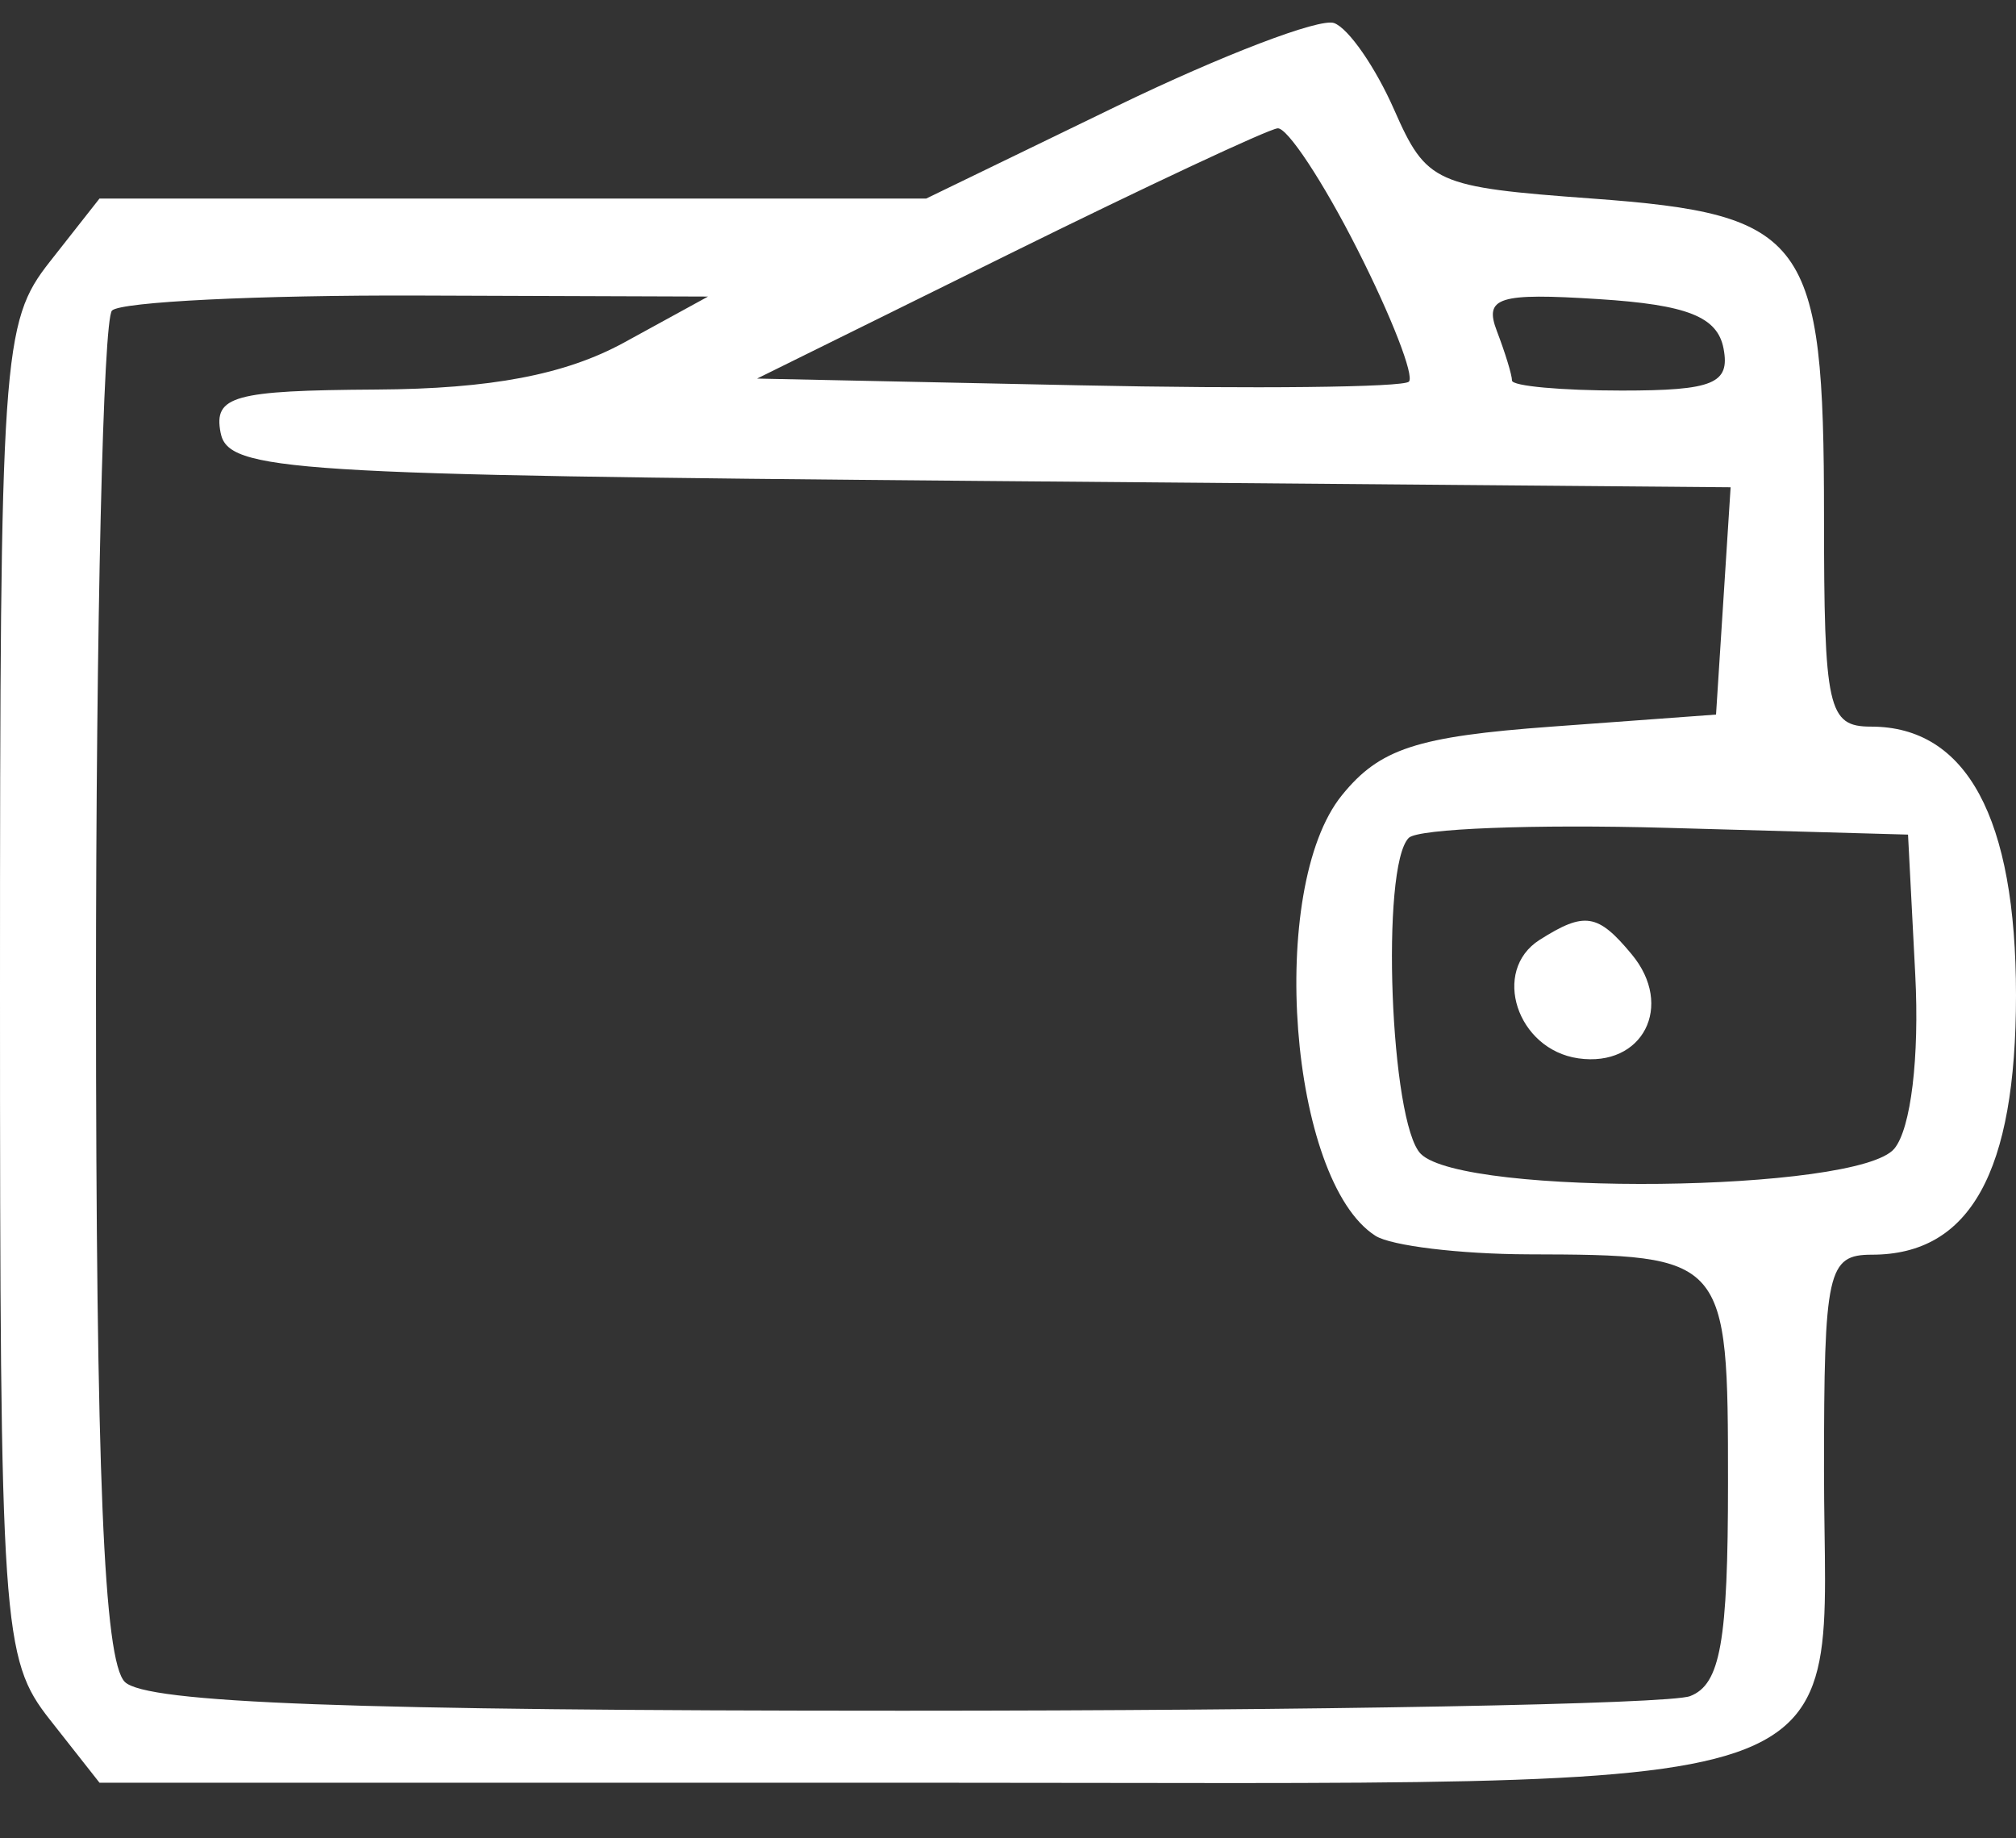 <svg width="34" height="31" viewBox="0 0 34 31" fill="none" xmlns="http://www.w3.org/2000/svg">
  <rect x="0" y="0" width="34" height="31" fill="#333333" stroke="none"/>
  <path fill-rule="evenodd" clip-rule="evenodd" d="M18.84 1.787L15.621 3.348H8.649H1.678L0.839 4.415C0.036 5.436 0 5.963 0 16.705C0 27.448 0.036 27.975 0.839 28.996L1.678 30.062H15.411C31.914 30.062 30.762 30.457 30.762 24.8C30.762 21.428 30.822 21.158 31.571 21.158C33.227 21.158 34 19.765 34 16.782C34 13.793 33.169 12.253 31.556 12.253C30.827 12.253 30.762 11.959 30.762 8.687C30.762 4.01 30.471 3.613 26.849 3.348C24.201 3.154 24.059 3.091 23.512 1.849C23.198 1.135 22.743 0.478 22.5 0.389C22.258 0.3 20.611 0.929 18.84 1.787ZM22.889 4.198C23.465 5.333 23.857 6.341 23.761 6.436C23.665 6.532 21.152 6.56 18.177 6.497L12.768 6.384L17.009 4.289C19.341 3.137 21.384 2.181 21.547 2.164C21.71 2.148 22.314 3.063 22.889 4.198ZM10.524 5.777C9.532 6.319 8.279 6.558 6.345 6.569C3.938 6.584 3.601 6.677 3.72 7.295C3.846 7.948 4.83 8.011 16.522 8.11L29.187 8.217L29.064 10.134L28.941 12.05L26.172 12.253C23.892 12.42 23.268 12.624 22.631 13.411C21.364 14.975 21.742 19.914 23.198 20.84C23.462 21.008 24.62 21.148 25.77 21.152C29.123 21.161 29.143 21.184 29.143 25.003C29.143 27.688 29.015 28.406 28.503 28.602C28.15 28.738 22.176 28.848 15.226 28.848C5.938 28.848 2.462 28.719 2.105 28.362C1.751 28.008 1.619 24.852 1.619 16.692C1.619 10.54 1.74 5.385 1.889 5.237C2.037 5.089 4.36 4.975 7.05 4.984L11.941 5.001L10.524 5.777ZM29.068 5.878C29.18 6.469 28.895 6.586 27.351 6.586C26.333 6.586 25.5 6.51 25.5 6.417C25.5 6.324 25.385 5.949 25.245 5.583C25.026 5.013 25.272 4.936 26.962 5.044C28.457 5.139 28.966 5.341 29.068 5.878ZM32.301 16.436C32.373 17.828 32.228 19.032 31.948 19.37C31.333 20.11 24.688 20.183 23.962 19.458C23.446 18.942 23.281 14.607 23.759 14.129C23.915 13.973 25.873 13.897 28.11 13.96L32.179 14.074L32.301 16.436ZM25.966 15.849C25.147 16.369 25.582 17.699 26.619 17.847C27.707 18.002 28.241 16.962 27.519 16.093C26.947 15.403 26.725 15.368 25.966 15.849Z" fill="white"/>
</svg>

